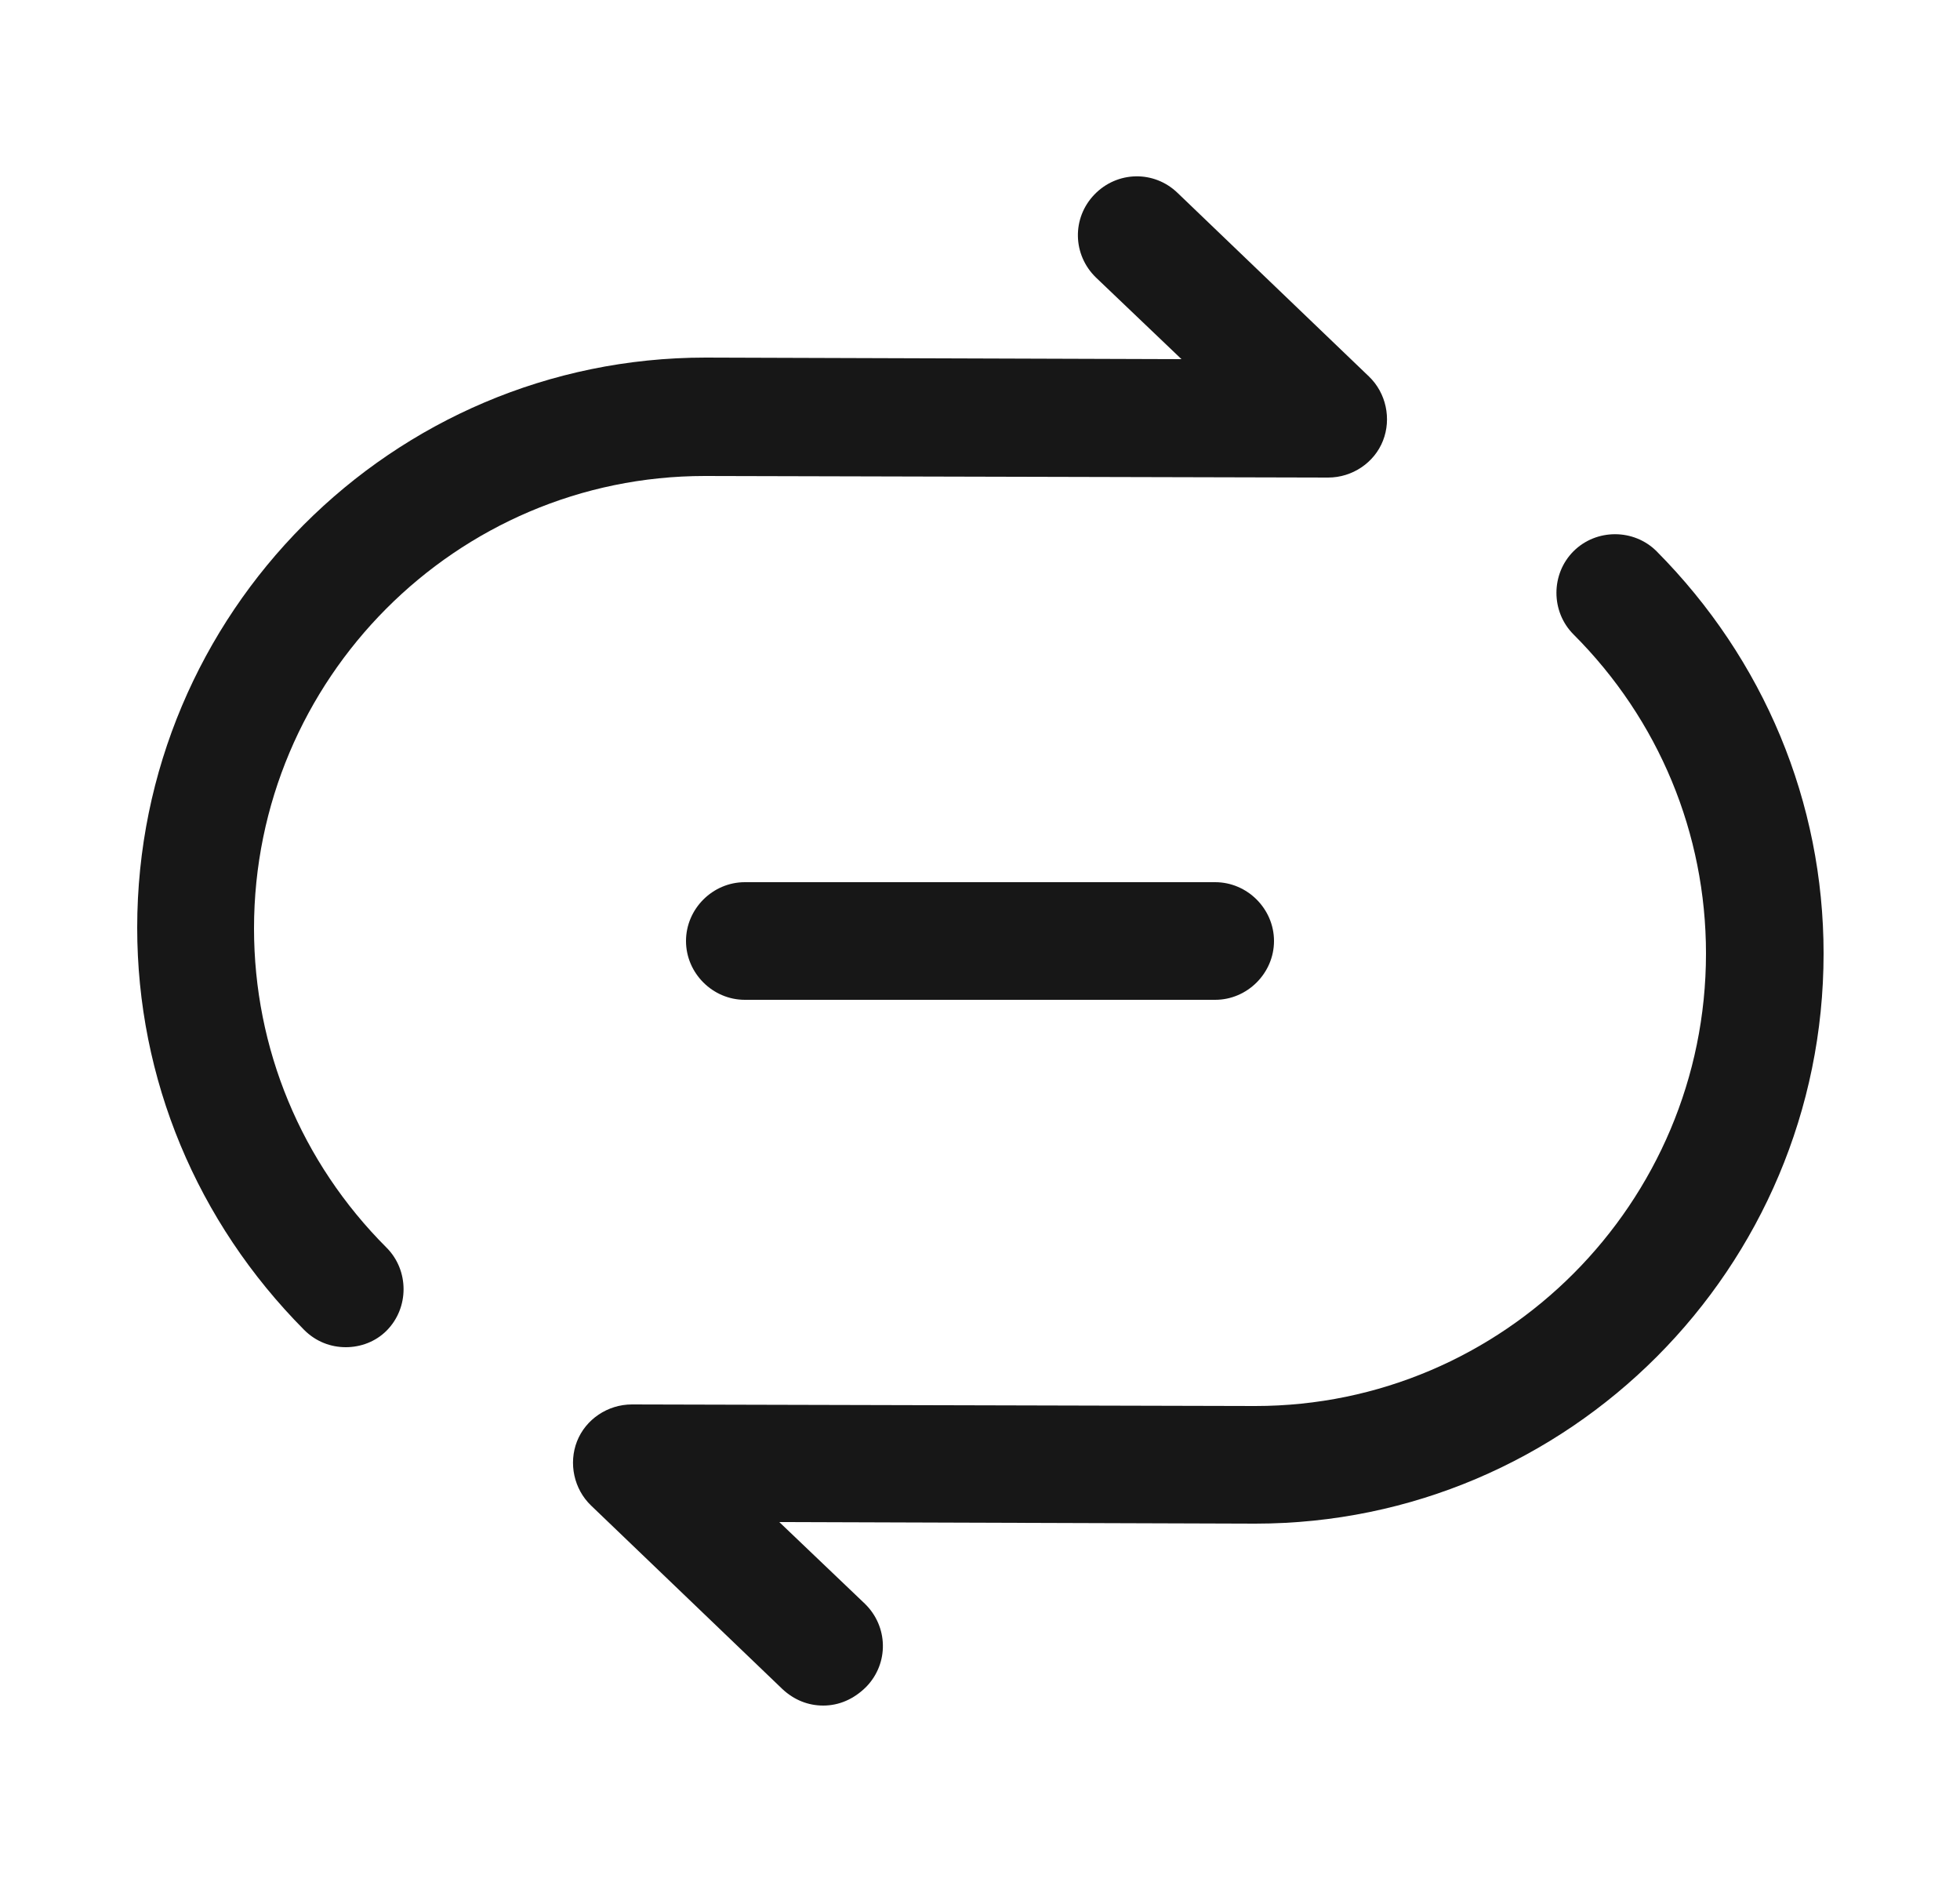 <svg width="25" height="24" viewBox="0 0 25 24" fill="none" xmlns="http://www.w3.org/2000/svg">
<path d="M4.41 17.18C4.22 17.18 4.03 17.11 3.88 16.96C2.51 15.58 1.75 13.76 1.75 11.83C1.75 7.82 5 4.56 9 4.56L15.07 4.58L13.98 3.54C13.68 3.25 13.67 2.78 13.96 2.48C14.25 2.18 14.72 2.17 15.02 2.46L17.46 4.8C17.68 5.01 17.75 5.34 17.64 5.62C17.53 5.9 17.25 6.09 16.94 6.09L8.99 6.07C5.82 6.07 3.24 8.66 3.24 11.84C3.24 13.37 3.84 14.82 4.93 15.91C5.22 16.2 5.22 16.68 4.93 16.97C4.79 17.11 4.6 17.18 4.41 17.18Z" fill="#171717"/>
<path d="M10.5 21.75C10.31 21.75 10.13 21.68 9.98 21.54L7.54 19.2C7.32 18.99 7.25 18.66 7.36 18.38C7.47 18.1 7.75 17.91 8.06 17.91L16.01 17.93C19.18 17.93 21.76 15.34 21.76 12.16C21.76 10.63 21.16 9.18 20.07 8.09C19.78 7.8 19.78 7.32 20.07 7.03C20.36 6.74 20.84 6.74 21.13 7.03C22.5 8.41 23.26 10.23 23.26 12.16C23.26 16.17 20.01 19.43 16.01 19.43L9.94 19.41L11.03 20.45C11.33 20.74 11.34 21.21 11.05 21.51C10.89 21.67 10.7 21.75 10.5 21.75Z" fill="#171717"/>
<path d="M15.5 12.75H9.5C9.09 12.75 8.75 12.41 8.75 12C8.75 11.59 9.09 11.25 9.5 11.25H15.5C15.91 11.25 16.25 11.59 16.25 12C16.25 12.41 15.91 12.75 15.5 12.75Z" fill="#171717"/>
</svg>
